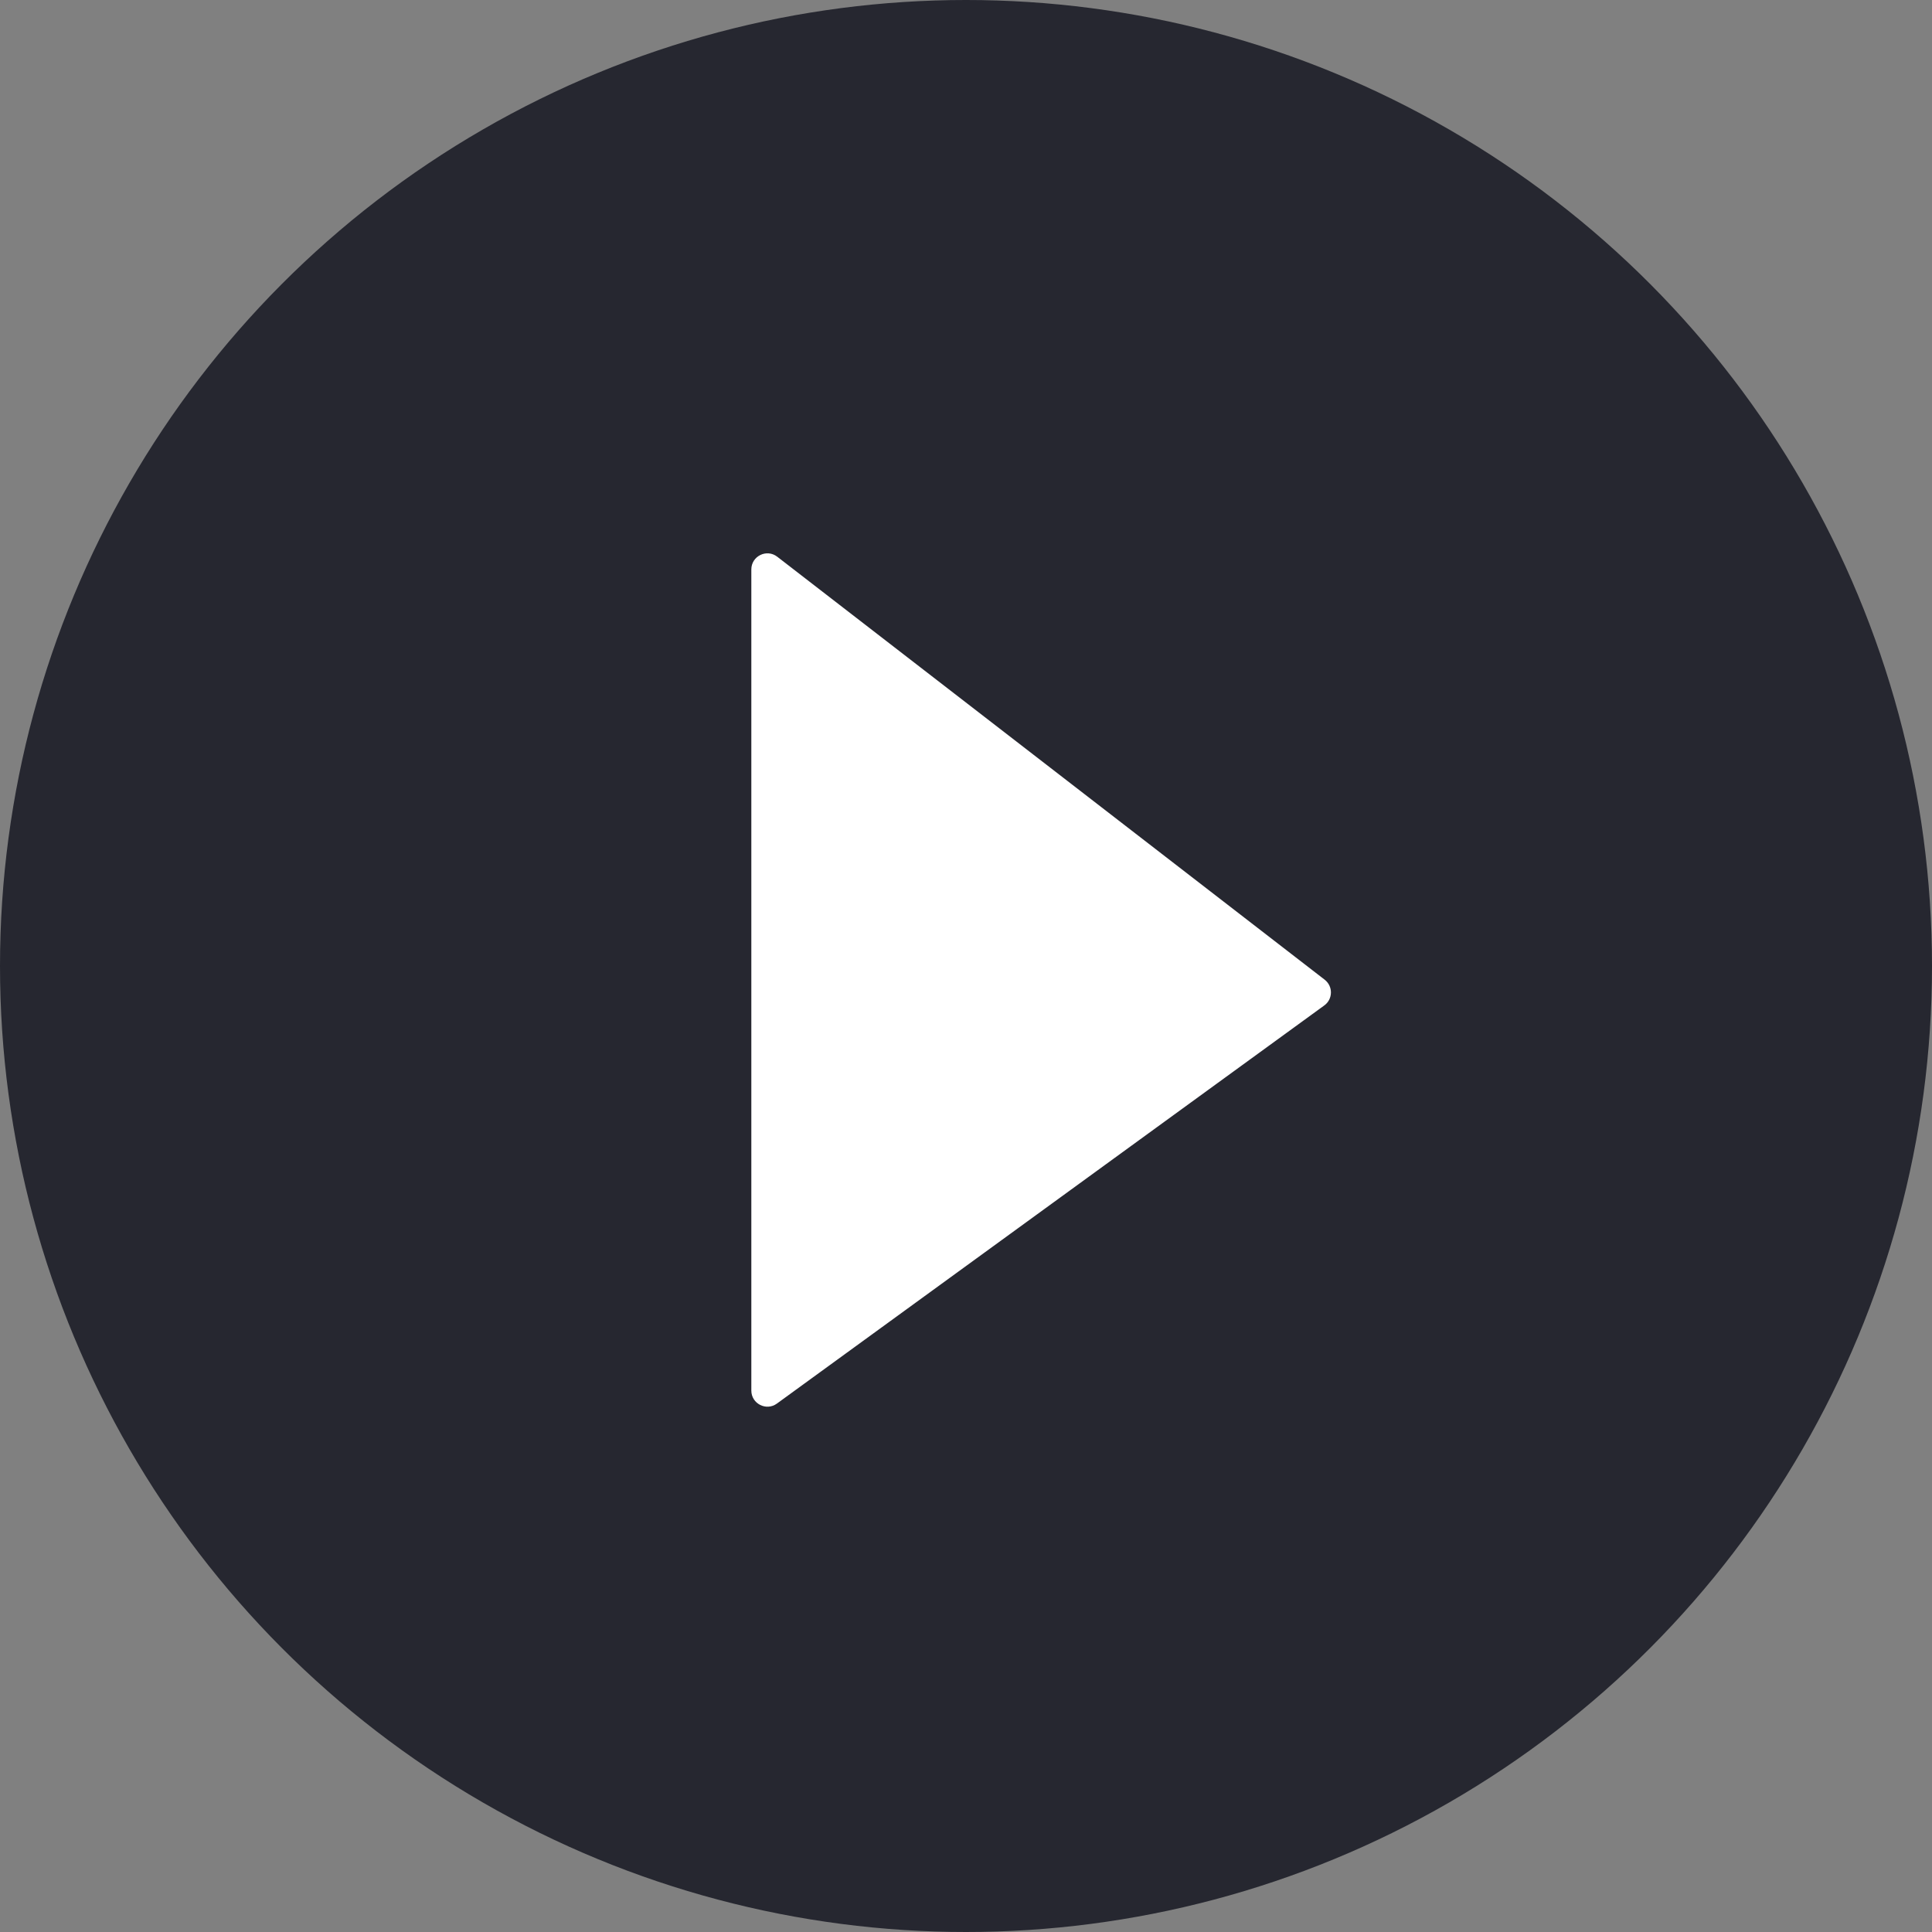 <svg width="36" height="36" viewBox="0 0 36 36" fill="none" xmlns="http://www.w3.org/2000/svg">
<rect x="0" y="0" width="36" height="36" fill="#808080" stroke="none"/>
<circle cx="18" cy="18" r="18" fill="#262730"/>
<path d="M14 25.911V10.611C14 10.362 14.286 10.221 14.483 10.374L24.683 18.255C24.842 18.378 24.838 18.618 24.676 18.735L14.476 26.154C14.278 26.298 14 26.156 14 25.911Z" fill="white"/>
</svg>
